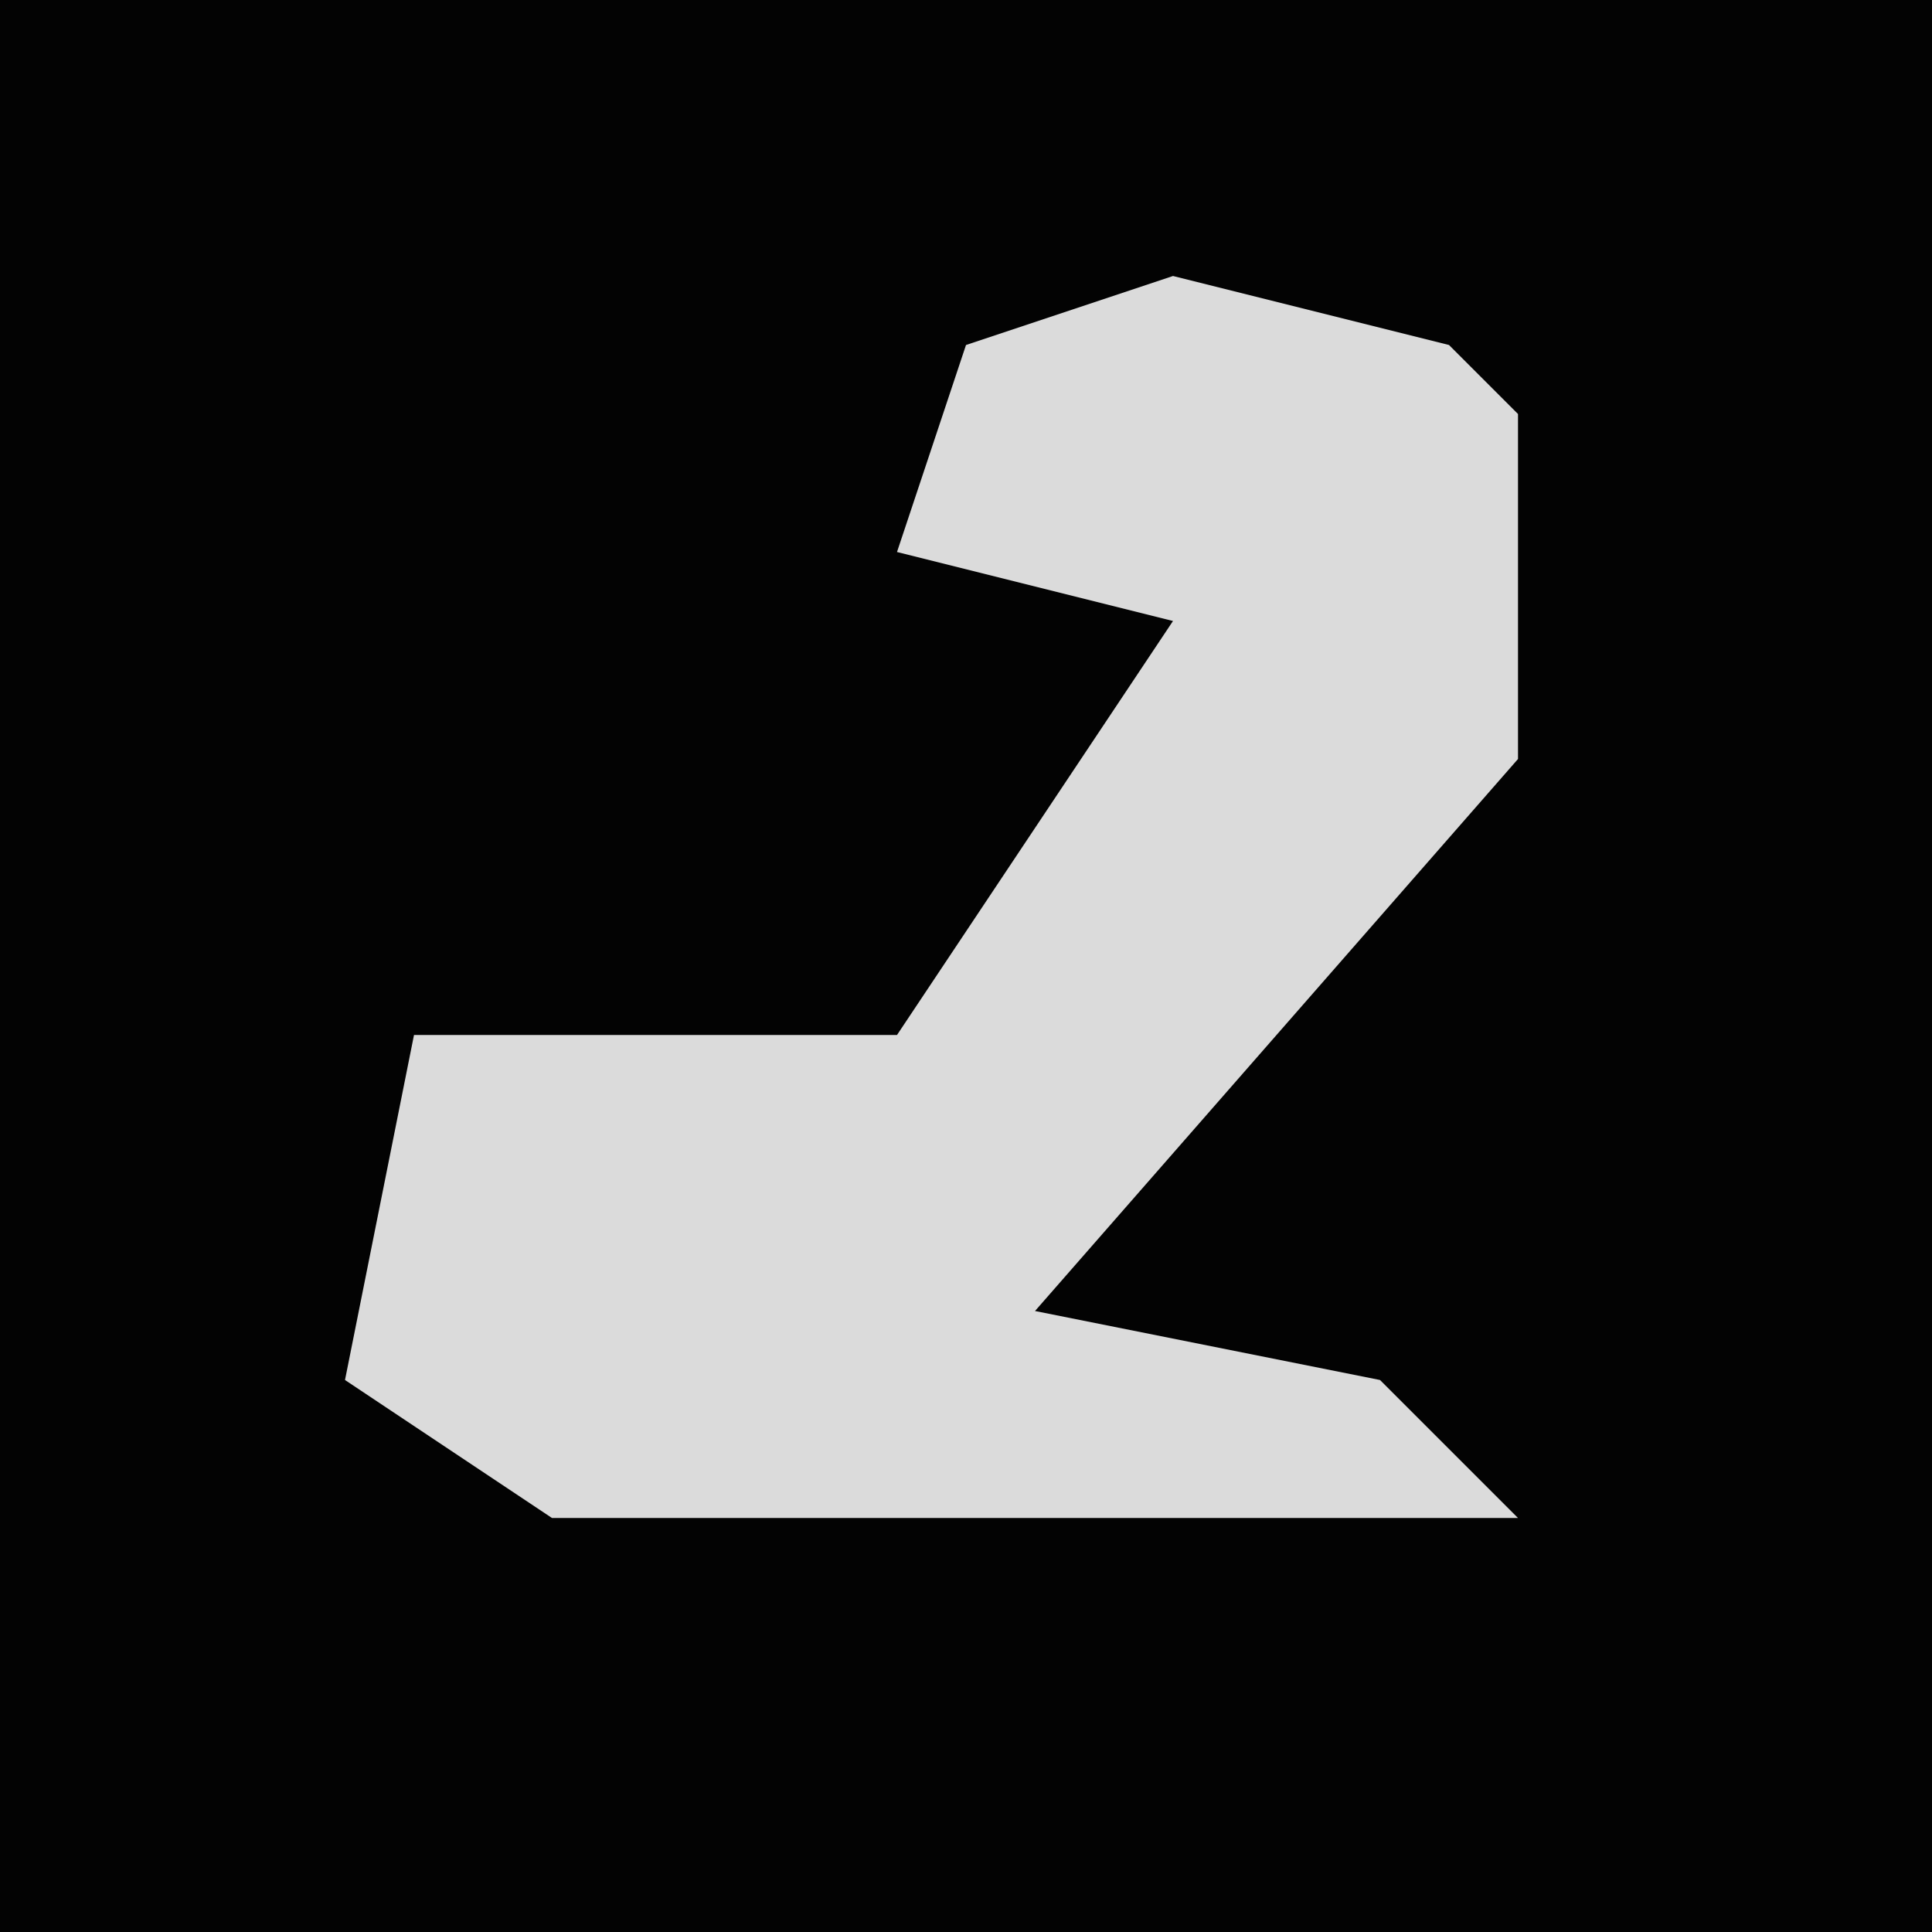 <?xml version="1.0" encoding="UTF-8"?>
<svg version="1.1" xmlns="http://www.w3.org/2000/svg" width="28" height="28">
<path d="M0,0 L28,0 L28,28 L0,28 Z " fill="#030303" transform="translate(0,0)"/>
<path d="M0,0 L4,1 L5,2 L5,7 L-2,15 L3,16 L5,18 L-9,18 L-12,16 L-11,11 L-4,11 L0,5 L-4,4 L-3,1 Z " fill="#DBDBDB" transform="translate(17,4)"/>
</svg>
